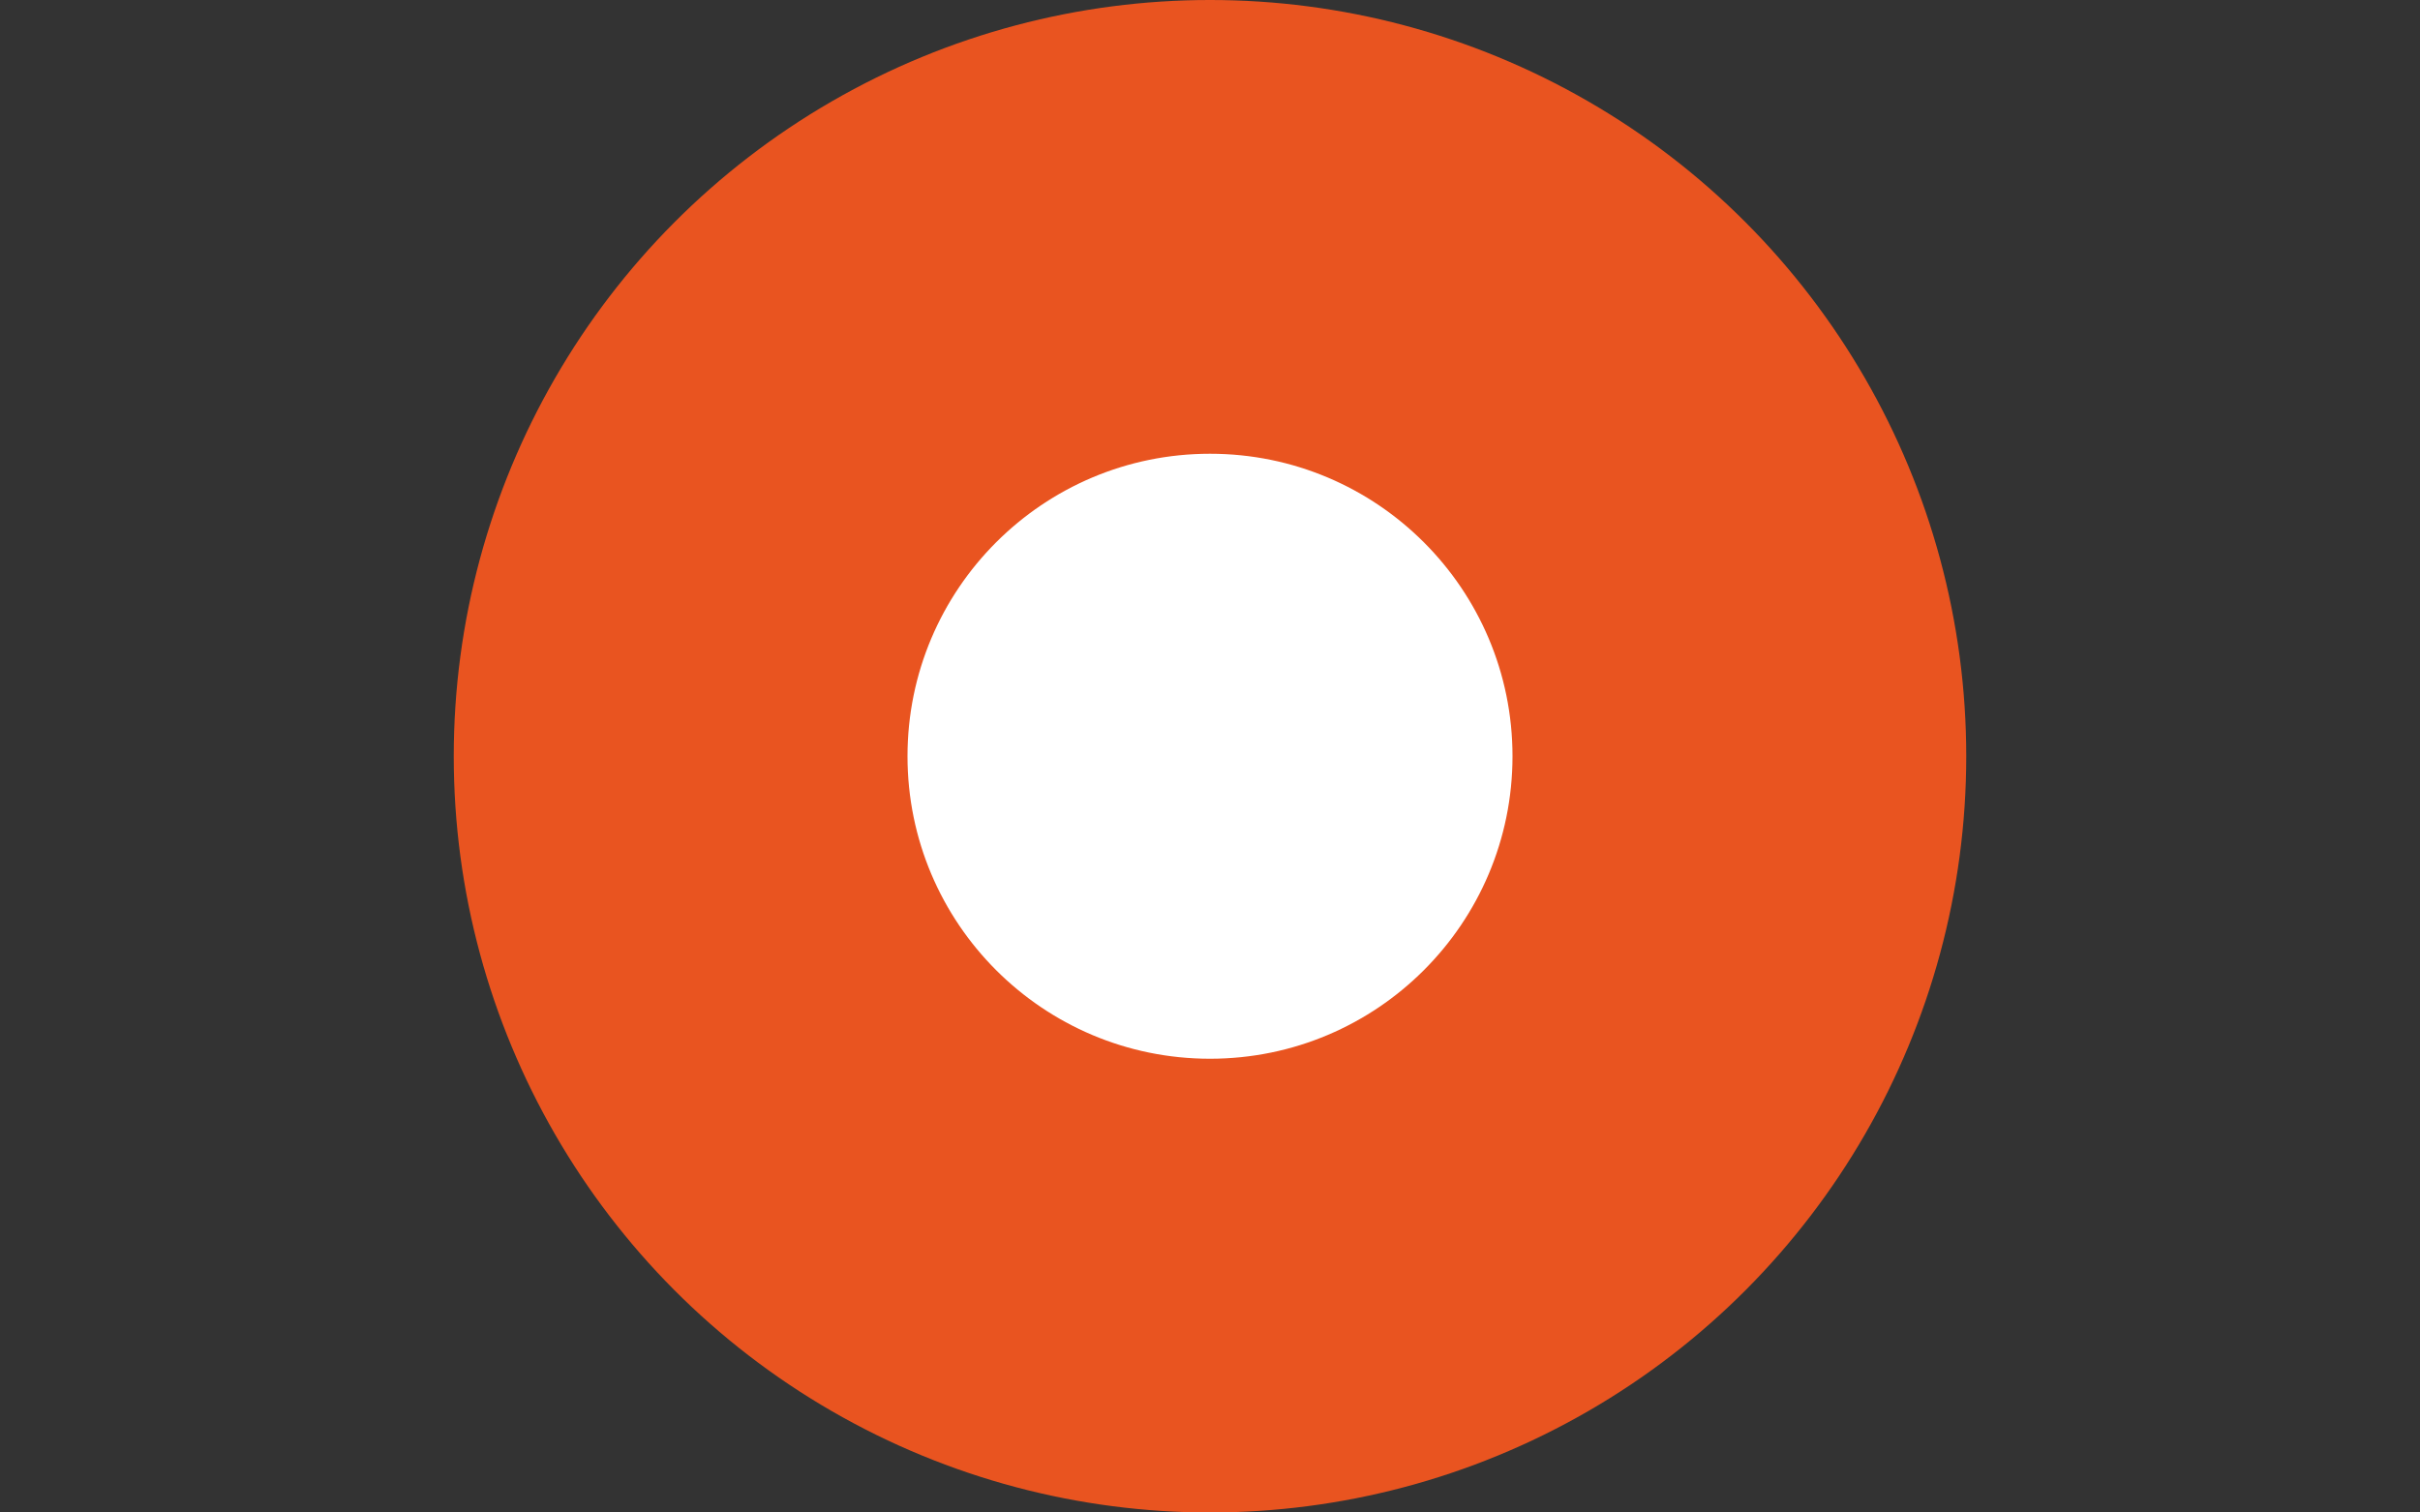<svg width="32" height="20" xmlns="http://www.w3.org/2000/svg"><rect width="100%" height="100%" fill="#333333" stroke="none"/><circle style="fill:#e95420;fill-opacity:1;fill-rule:evenodd;stroke-width:2;stroke-linecap:round;stroke-linejoin:round" cx="16" cy="10" r="10"/><circle style="fill:#fff;fill-opacity:1;fill-rule:evenodd;stroke-width:2;stroke-linecap:round;stroke-linejoin:round" cx="16" cy="10" r="4"/></svg>